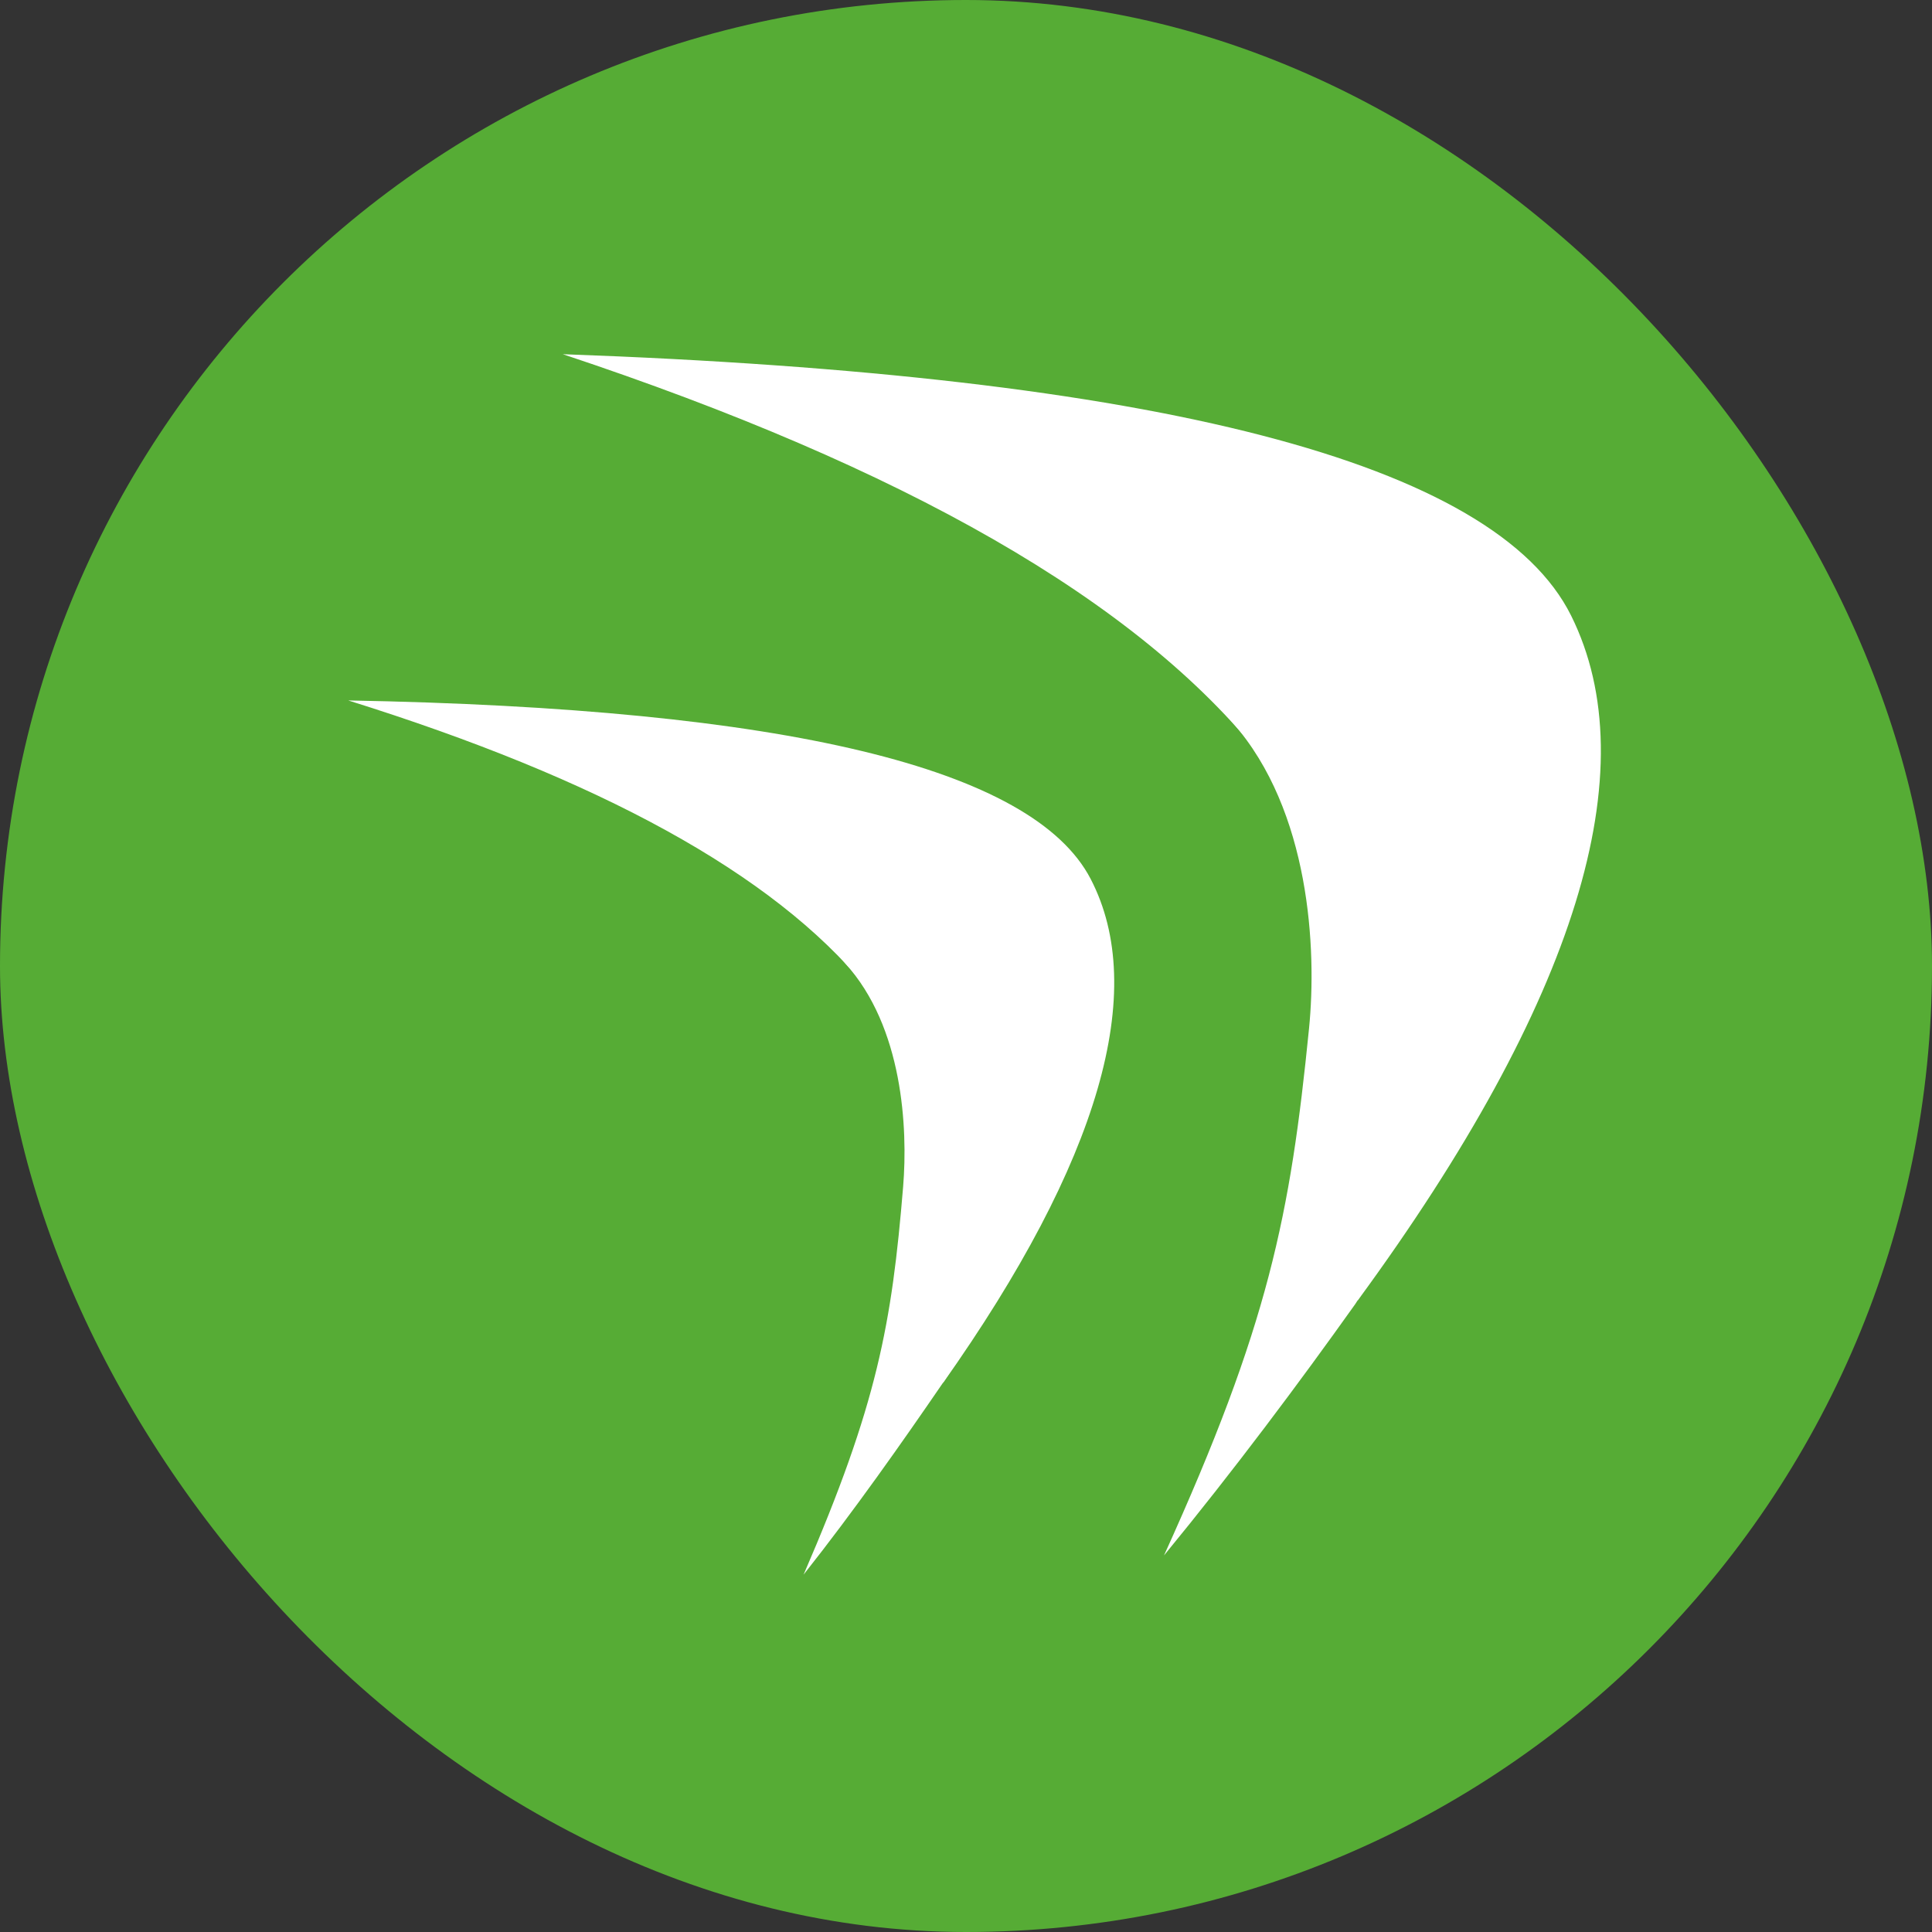 <svg width="60" height="60" viewBox="0 0 60 60" fill="none" xmlns="http://www.w3.org/2000/svg">
<rect x="0" y="0" width="60" height="60" fill="#333333" stroke="none"/>
<rect width="60" height="60" rx="30" fill="#56AC35"/>
<path fill-rule="evenodd" clip-rule="evenodd" d="M24.956 48.902C26.519 46.927 28.032 44.773 29.269 42.967C30.36 41.362 31.541 39.431 32.245 37.963C36.783 28.494 24.463 27.952 26.251 29.921C28.041 31.889 28.196 35.034 28.048 36.848C27.696 41.122 27.245 43.613 24.956 48.902Z" fill="white"/>
<path fill-rule="evenodd" clip-rule="evenodd" d="M33.871 27.296C35.664 30.746 34.174 36.04 29.282 42.955C30.648 38.312 29.287 33.563 26.889 30.642C24.002 27.125 18.61 24.19 10.815 21.753C24.393 21.999 32.079 23.847 33.871 27.296Z" fill="white"/>
<path fill-rule="evenodd" clip-rule="evenodd" d="M36.149 48.306C38.329 45.65 40.355 42.935 42.086 40.503C43.842 37.81 45.225 35.369 46.35 33.562C53.284 22.405 35.898 19.728 38.291 22.454C40.683 25.181 40.899 29.473 40.653 31.942C40.071 37.762 39.398 41.149 36.149 48.306Z" fill="white"/>
<path fill-rule="evenodd" clip-rule="evenodd" d="M48.793 19.12C51.155 23.873 48.999 31.067 42.16 40.395C44.133 34.084 42.391 27.568 39.191 23.522C35.336 18.651 28.052 14.512 17.478 11C35.991 11.659 46.43 14.365 48.793 19.12Z" fill="white"/>
</svg>
